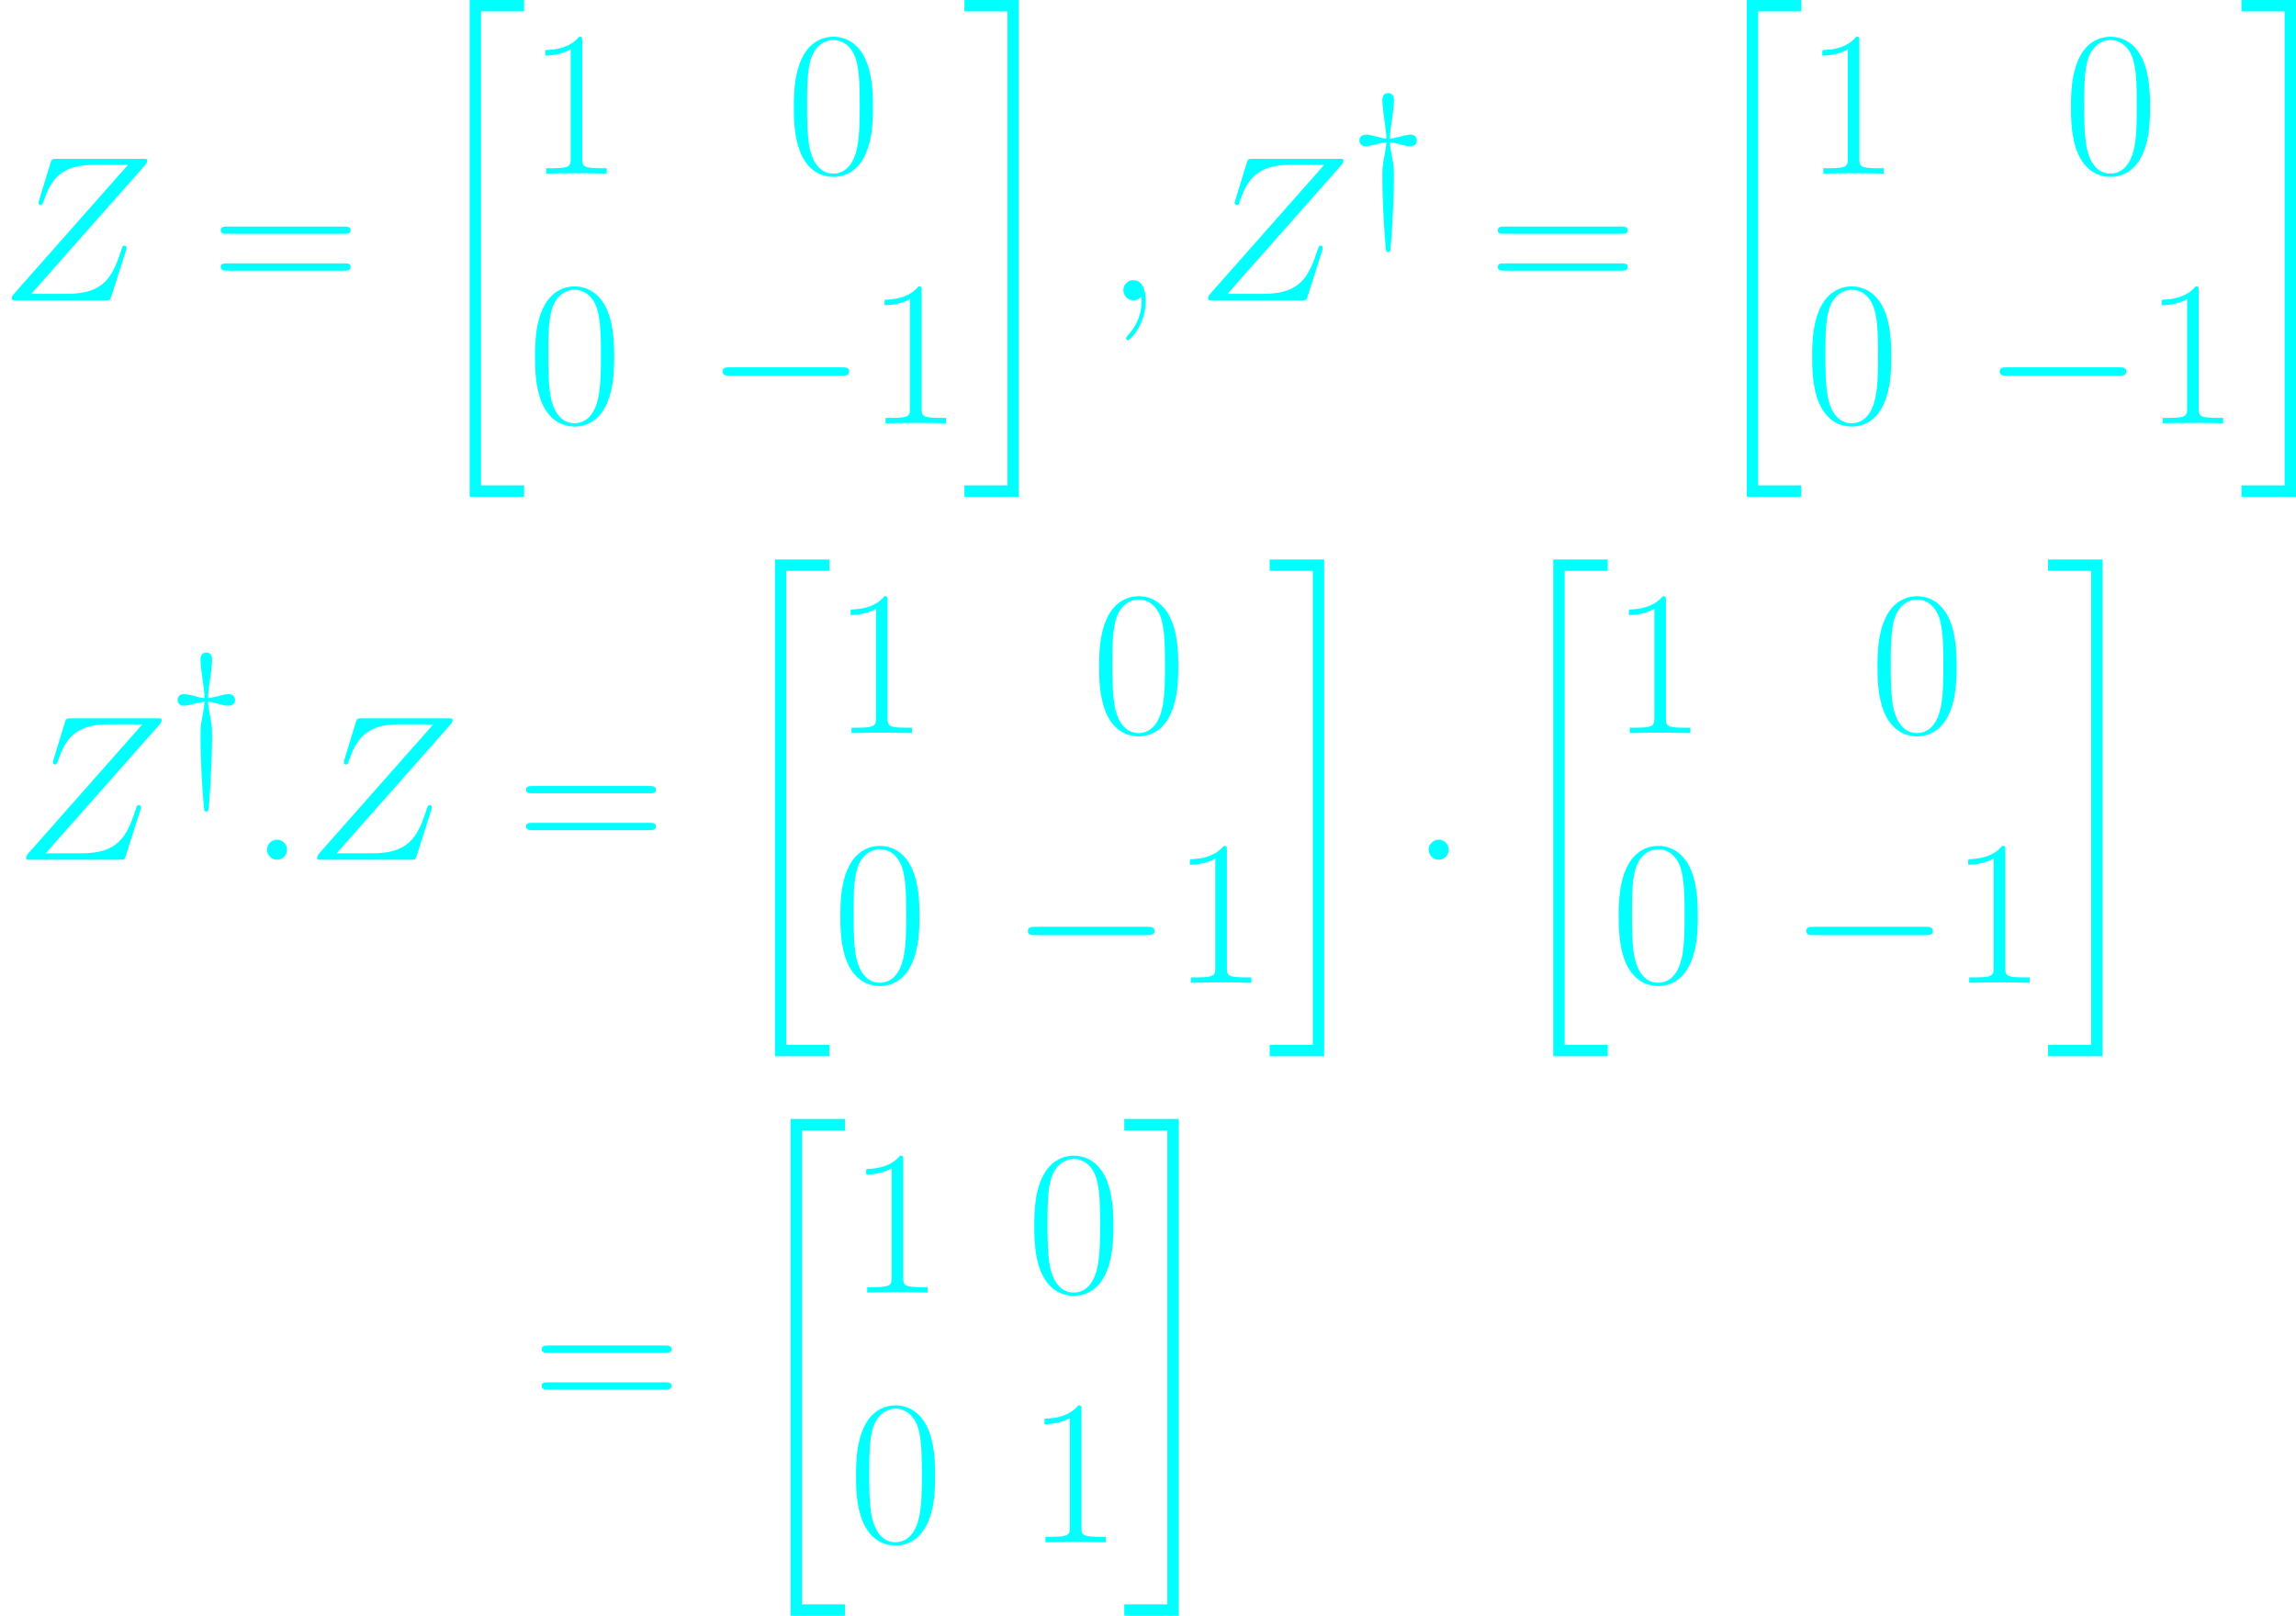<?xml version='1.0' encoding='UTF-8'?>
<!-- Generated by CodeCogs with dvisvgm 2.9.1 -->
<svg version='1.1' xmlns='http://www.w3.org/2000/svg' xmlns:xlink='http://www.w3.org/1999/xlink' width='310.482pt' height='218.544pt' viewBox='-.239 -.229 310.482 218.544'>
<defs>
<use id='g2-0' xlink:href='#g1-0' transform='scale(1.2)'/>
<path id='g0-20' d='M6.197 58.473H12.716V57.109H7.56V.372H12.716V-.991H6.197V58.473Z'/>
<path id='g0-21' d='M5.503 57.109H.347V58.473H6.866V-.991H.347V.372H5.503V57.109Z'/>
<path id='g4-48' d='M10.411-7.957C10.411-9.469 10.386-12.047 9.345-14.029C8.428-15.765 6.965-16.384 5.676-16.384C4.486-16.384 2.974-15.839 2.033-14.054C1.041-12.195 .942-9.89 .942-7.957C.942-6.544 .967-4.387 1.735-2.503C2.801 .05 4.71 .397 5.676 .397C6.816 .397 8.552-.074 9.568-2.429C10.311-4.139 10.411-6.147 10.411-7.957ZM5.676 0C4.09 0 3.148-1.363 2.801-3.247C2.528-4.71 2.528-6.841 2.528-8.229C2.528-10.138 2.528-11.724 2.851-13.236C3.321-15.343 4.71-15.988 5.676-15.988C6.693-15.988 8.006-15.318 8.477-13.286C8.799-11.873 8.824-10.212 8.824-8.229C8.824-6.618 8.824-4.635 8.527-3.173C8.006-.471 6.544 0 5.676 0Z'/>
<path id='g4-49' d='M6.593-15.839C6.593-16.359 6.569-16.384 6.222-16.384C5.255-15.219 3.792-14.847 2.404-14.798C2.33-14.798 2.206-14.798 2.181-14.748S2.156-14.649 2.156-14.129C2.925-14.129 4.214-14.277 5.205-14.872V-1.809C5.205-.942 5.156-.644 3.024-.644H2.28V0C3.47-.025 4.71-.05 5.899-.05S8.328-.025 9.518 0V-.644H8.775C6.643-.644 6.593-.917 6.593-1.809V-15.839Z'/>
<path id='g4-61' d='M15.938-7.957C16.31-7.957 16.682-7.957 16.682-8.378C16.682-8.824 16.26-8.824 15.839-8.824H1.983C1.562-8.824 1.14-8.824 1.14-8.378C1.14-7.957 1.512-7.957 1.884-7.957H15.938ZM15.839-3.545C16.26-3.545 16.682-3.545 16.682-3.991C16.682-4.412 16.31-4.412 15.938-4.412H1.884C1.512-4.412 1.14-4.412 1.14-3.991C1.14-3.545 1.562-3.545 1.983-3.545H15.839Z'/>
<path id='g1-0' d='M13.617-4.752C13.968-4.752 14.34-4.752 14.34-5.166S13.968-5.579 13.617-5.579H2.438C2.087-5.579 1.715-5.579 1.715-5.166S2.087-4.752 2.438-4.752H13.617Z'/>
<path id='g1-121' d='M4.794-8.678C5.083-8.637 5.269-8.637 5.744-8.492C6.178-8.368 6.819-8.203 7.253-8.203C7.914-8.203 8.017-8.699 8.017-8.885C8.017-9.174 7.852-9.587 7.253-9.587C7.087-9.587 6.695-9.546 6.033-9.36C5.31-9.174 5.104-9.153 4.794-9.112C4.794-9.463 4.814-10.021 5.021-11.261C5.124-12.026 5.269-12.955 5.269-13.699C5.269-13.885 5.269-14.567 4.587-14.567C3.885-14.567 3.885-13.906 3.885-13.699C3.885-12.976 4.071-11.716 4.153-11.158C4.339-9.939 4.36-9.505 4.36-9.112C4.071-9.153 3.885-9.153 3.409-9.298C2.975-9.422 2.335-9.587 1.901-9.587C1.24-9.587 1.136-9.092 1.136-8.906C1.136-8.616 1.302-8.203 1.901-8.203C2.066-8.203 2.459-8.244 3.12-8.43C3.843-8.616 4.05-8.637 4.36-8.678C4.339-8.244 4.318-8.017 4.112-6.943C3.885-5.744 3.885-5.496 3.885-4.504C3.885-1.24 4.133 2.252 4.298 4.05C4.318 4.339 4.339 4.463 4.566 4.463C4.814 4.463 4.814 4.36 4.856 4.091C4.959 3.141 5.042 1.901 5.083 .909C5.104 .537 5.269-2.232 5.269-4.504C5.269-5.517 5.269-5.744 5.042-6.922C4.835-7.996 4.814-8.265 4.794-8.678Z'/>
<path id='g3-58' d='M4.561-1.19C4.561-1.909 3.966-2.404 3.371-2.404C2.652-2.404 2.156-1.809 2.156-1.215C2.156-.496 2.751 0 3.346 0C4.065 0 4.561-.595 4.561-1.19Z'/>
<path id='g3-59' d='M4.833 .099C4.833-1.339 4.363-2.404 3.346-2.404C2.553-2.404 2.156-1.76 2.156-1.215S2.528 0 3.371 0C3.693 0 3.966-.099 4.189-.322C4.239-.372 4.263-.372 4.288-.372C4.338-.372 4.338-.025 4.338 .099C4.338 .917 4.189 2.528 2.751 4.139C2.479 4.437 2.479 4.486 2.479 4.536C2.479 4.66 2.603 4.784 2.727 4.784C2.925 4.784 4.833 2.95 4.833 .099Z'/>
<path id='g3-90' d='M17.351-16.161C17.5-16.335 17.624-16.483 17.624-16.731C17.624-16.905 17.599-16.93 17.029-16.93H6.792C6.222-16.93 6.197-16.905 6.048-16.459L4.685-11.997C4.61-11.749 4.61-11.699 4.61-11.65C4.61-11.551 4.685-11.402 4.858-11.402C5.057-11.402 5.106-11.501 5.205-11.823C6.122-14.5 7.337-16.211 11.253-16.211H15.318L1.735-.843C1.512-.57 1.413-.471 1.413-.198C1.413 0 1.537 0 2.008 0H12.592C13.162 0 13.187-.025 13.335-.471L15.071-5.949C15.095-6.023 15.145-6.197 15.145-6.296C15.145-6.42 15.046-6.544 14.897-6.544C14.699-6.544 14.674-6.519 14.476-5.899C13.435-2.702 12.344-.768 8.031-.768H3.743L17.351-16.161Z'/>
</defs>
<g id='page1' transform='matrix(1.13 0 0 1.13 -63.986 -61.182)'>
<g fill='#0ff'>
<use x='56.413' y='89.883' xlink:href='#g3-90'/>
<use x='81.691' y='89.883' xlink:href='#g4-61'/>
<use x='106.419' y='54.933' xlink:href='#g0-20'/>
<use x='119.501' y='74.72' xlink:href='#g4-49'/>
<use x='150.471' y='74.72' xlink:href='#g4-48'/>
<use x='119.501' y='104.608' xlink:href='#g4-48'/>
<use x='140.831' y='104.608' xlink:href='#g2-0'/>
<use x='160.11' y='104.608' xlink:href='#g4-49'/>
<use x='171.478' y='54.933' xlink:href='#g0-21'/>
<use x='188.691' y='89.883' xlink:href='#g3-59'/>
<use x='199.564' y='89.883' xlink:href='#g3-90'/>
<use x='217.956' y='79.649' xlink:href='#g1-121'/>
<use x='234.523' y='89.883' xlink:href='#g4-61'/>
<use x='259.251' y='54.933' xlink:href='#g0-20'/>
<use x='272.333' y='74.72' xlink:href='#g4-49'/>
<use x='303.303' y='74.72' xlink:href='#g4-48'/>
<use x='272.333' y='104.608' xlink:href='#g4-48'/>
<use x='293.663' y='104.608' xlink:href='#g2-0'/>
<use x='312.942' y='104.608' xlink:href='#g4-49'/>
<use x='324.31' y='54.933' xlink:href='#g0-21'/>
</g>
<g fill='#0ff'>
<use x='58.133' y='156.852' xlink:href='#g3-90'/>
<use x='76.525' y='146.617' xlink:href='#g1-121'/>
<use x='86.207' y='156.852' xlink:href='#g3-58'/>
<use x='92.949' y='156.852' xlink:href='#g3-90'/>
<use x='118.226' y='156.852' xlink:href='#g4-61'/>
<use x='142.954' y='121.902' xlink:href='#g0-20'/>
<use x='156.036' y='141.689' xlink:href='#g4-49'/>
<use x='187.006' y='141.689' xlink:href='#g4-48'/>
<use x='156.036' y='171.576' xlink:href='#g4-48'/>
<use x='177.366' y='171.576' xlink:href='#g2-0'/>
<use x='196.645' y='171.576' xlink:href='#g4-49'/>
<use x='208.013' y='121.902' xlink:href='#g0-21'/>
<use x='225.226' y='156.852' xlink:href='#g3-58'/>
<use x='236.099' y='121.902' xlink:href='#g0-20'/>
<use x='249.181' y='141.689' xlink:href='#g4-49'/>
<use x='280.151' y='141.689' xlink:href='#g4-48'/>
<use x='249.181' y='171.576' xlink:href='#g4-48'/>
<use x='270.512' y='171.576' xlink:href='#g2-0'/>
<use x='289.791' y='171.576' xlink:href='#g4-49'/>
<use x='301.159' y='121.902' xlink:href='#g0-21'/>
</g>
<g fill='#0ff'>
<use x='120.1' y='223.821' xlink:href='#g4-61'/>
<use x='144.828' y='188.871' xlink:href='#g0-20'/>
<use x='157.91' y='208.657' xlink:href='#g4-49'/>
<use x='179.241' y='208.657' xlink:href='#g4-48'/>
<use x='157.91' y='238.545' xlink:href='#g4-48'/>
<use x='179.241' y='238.545' xlink:href='#g4-49'/>
<use x='190.609' y='188.871' xlink:href='#g0-21'/>
</g>
</g>
</svg>